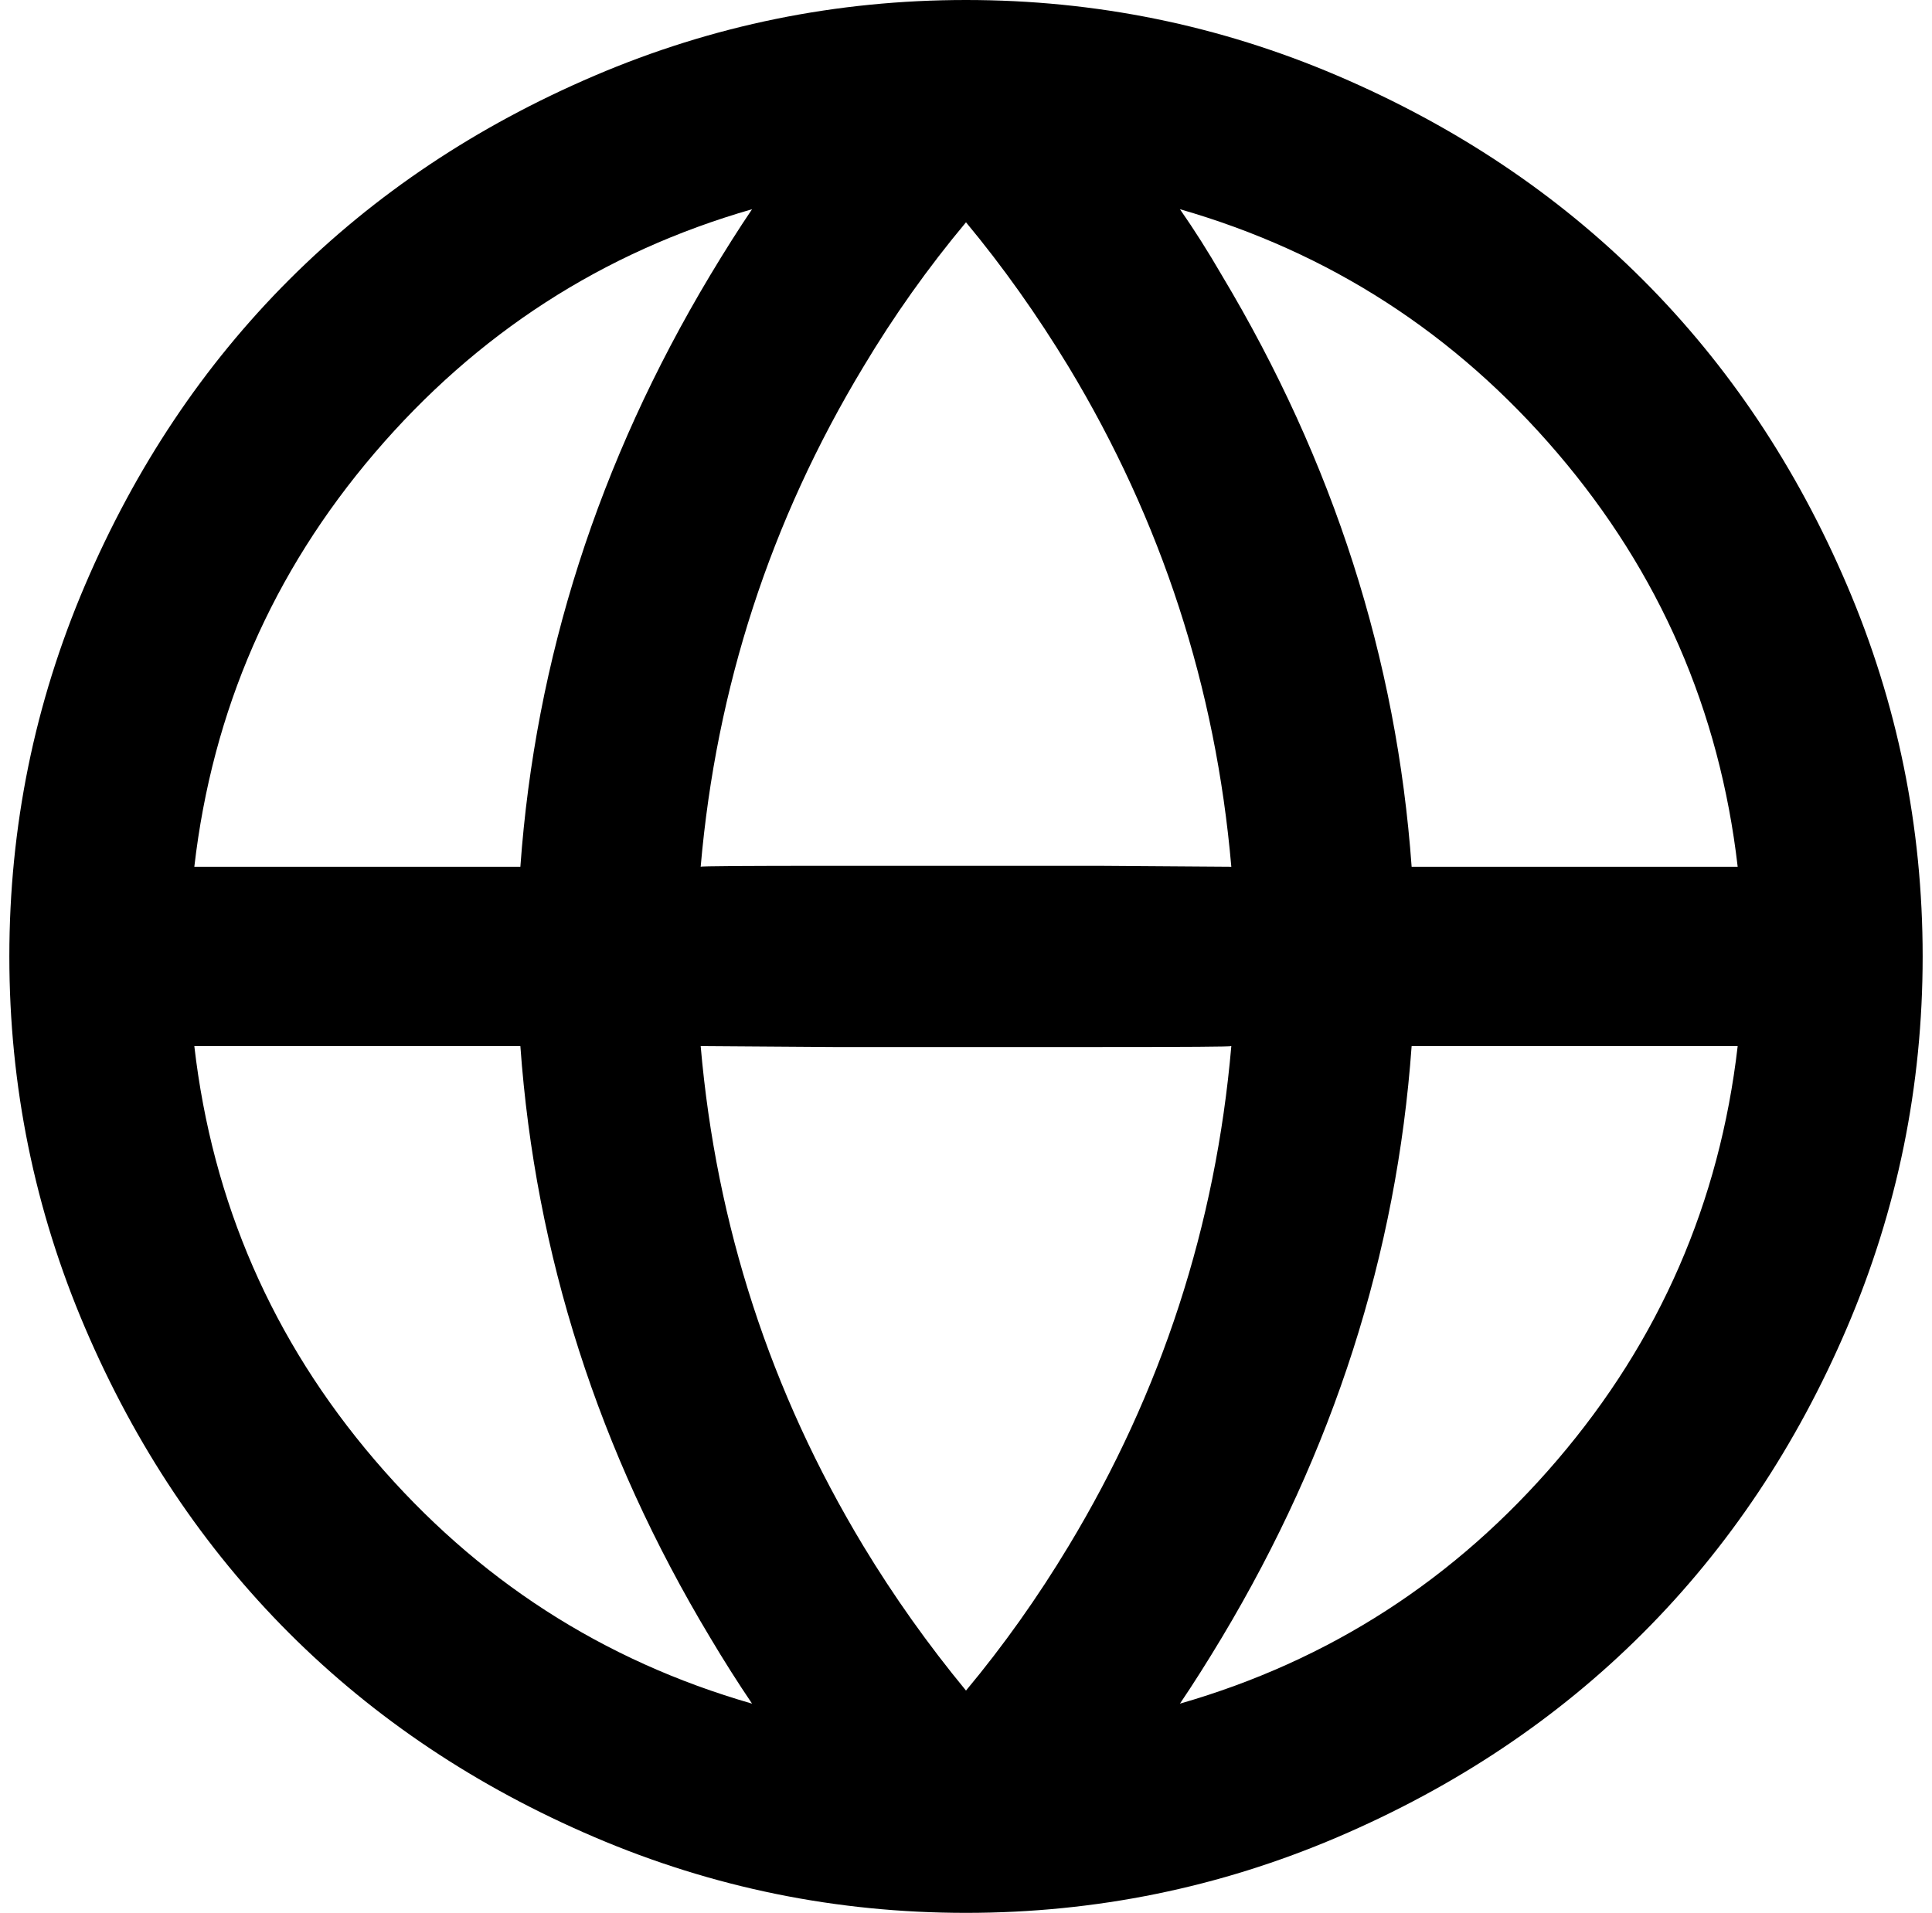 <?xml version="1.0" standalone="no"?>
<!DOCTYPE svg PUBLIC "-//W3C//DTD SVG 1.1//EN" "http://www.w3.org/Graphics/SVG/1.1/DTD/svg11.dtd" >
<svg xmlns="http://www.w3.org/2000/svg" xmlns:xlink="http://www.w3.org/1999/xlink" version="1.1" viewBox="-10 0 2068 2048">
   <path fill="currentColor"
d="M1024 0q208 0 397.5 81t327 218.5t218.5 327t81 397.5t-81 397.5t-218.5 327t-327 218.5t-397.5 81t-397.5 -81t-327 -218.5t-218.5 -327t-81 -397.5t81 -397.5t218.5 -327t327 -218.5t397.5 -81zM740 1120q25 288 174 535q49 81 110 155q60 -72 110 -155
q149 -247 174 -535q0 1 -142 1h-284zM1308 928q-25 -288 -174 -535q-51 -84 -110 -155q-61 73 -110 155q-149 247 -174 535q0 -1 142 -1h284zM547 1120h-349q29 251 193 443t404 261q-23 -34 -45 -71q-179 -298 -203 -633zM198 928h349q24 -334 203 -633q24 -40 45 -71
q-240 69 -404 261t-193 443zM1501 1120q-24 334 -203 633q-24 40 -45 71q240 -69 404 -261t193 -443h-349zM1850 928q-29 -251 -193 -443t-404 -261q23 33 45 71q179 299 203 633h349z" />
</svg>

